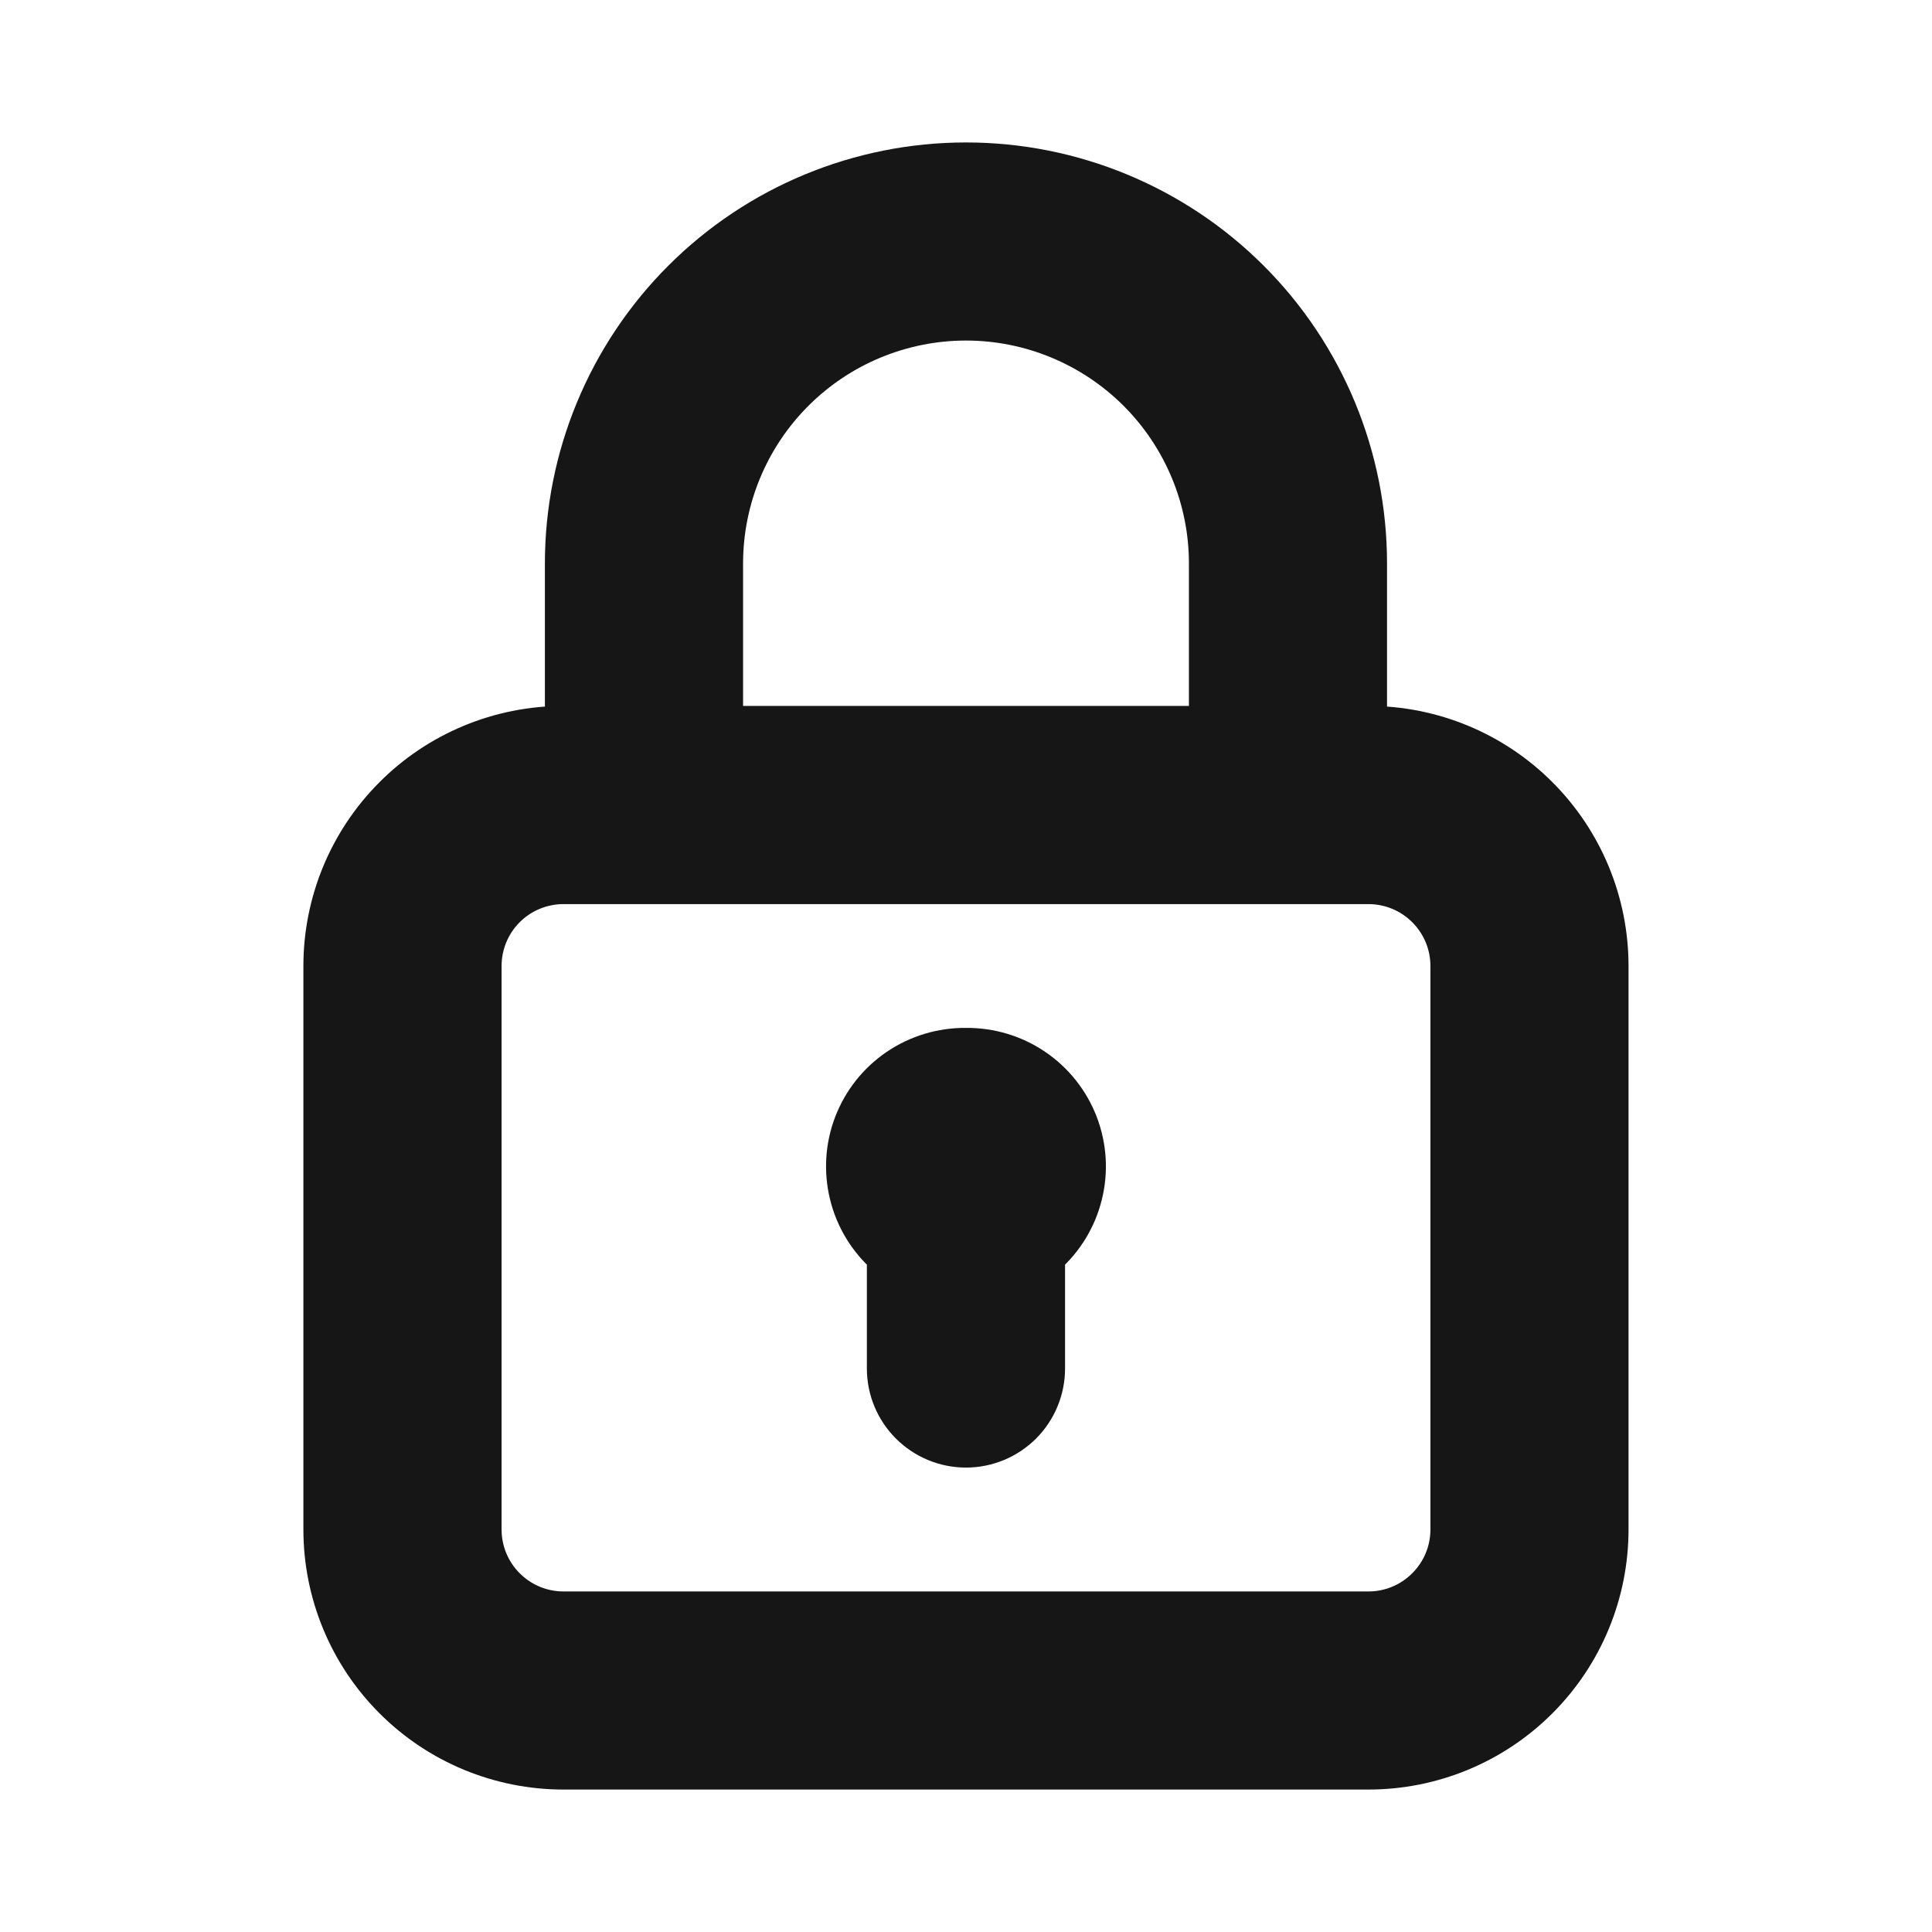 <svg width="26" height="26" viewBox="0 0 26 26" fill="none" xmlns="http://www.w3.org/2000/svg">
<path d="M13 14.083C12.67 14.08 12.347 14.177 12.074 14.362C11.801 14.547 11.591 14.812 11.473 15.12C11.355 15.428 11.335 15.765 11.414 16.085C11.493 16.405 11.668 16.693 11.916 16.911V18.417C11.916 18.704 12.03 18.98 12.234 19.183C12.437 19.386 12.712 19.5 13 19.5C13.287 19.5 13.562 19.386 13.766 19.183C13.969 18.98 14.083 18.704 14.083 18.417V16.911C14.331 16.693 14.506 16.405 14.585 16.085C14.665 15.765 14.644 15.428 14.526 15.12C14.408 14.812 14.198 14.547 13.925 14.362C13.653 14.177 13.329 14.08 13 14.083V14.083ZM18.416 9.75V7.583C18.416 6.147 17.846 4.769 16.83 3.753C15.814 2.737 14.436 2.167 13 2.167C11.563 2.167 10.185 2.737 9.17 3.753C8.154 4.769 7.583 6.147 7.583 7.583V9.75C6.721 9.75 5.894 10.092 5.285 10.702C4.675 11.312 4.333 12.138 4.333 13V20.583C4.333 21.445 4.675 22.272 5.285 22.881C5.894 23.491 6.721 23.833 7.583 23.833H18.416C19.278 23.833 20.105 23.491 20.714 22.881C21.324 22.272 21.666 21.445 21.666 20.583V13C21.666 12.138 21.324 11.312 20.714 10.702C20.105 10.092 19.278 9.75 18.416 9.75ZM9.75 7.583C9.75 6.721 10.092 5.895 10.702 5.285C11.311 4.676 12.138 4.333 13 4.333C13.862 4.333 14.688 4.676 15.298 5.285C15.907 5.895 16.25 6.721 16.25 7.583V9.75H9.75V7.583ZM19.5 20.583C19.5 20.871 19.386 21.146 19.182 21.349C18.979 21.553 18.704 21.667 18.416 21.667H7.583C7.296 21.667 7.02 21.553 6.817 21.349C6.614 21.146 6.5 20.871 6.5 20.583V13C6.5 12.713 6.614 12.437 6.817 12.234C7.02 12.031 7.296 11.917 7.583 11.917H18.416C18.704 11.917 18.979 12.031 19.182 12.234C19.386 12.437 19.5 12.713 19.5 13V20.583Z" fill="#161616" stroke="#161616" stroke-width="0.5"/>
</svg>
